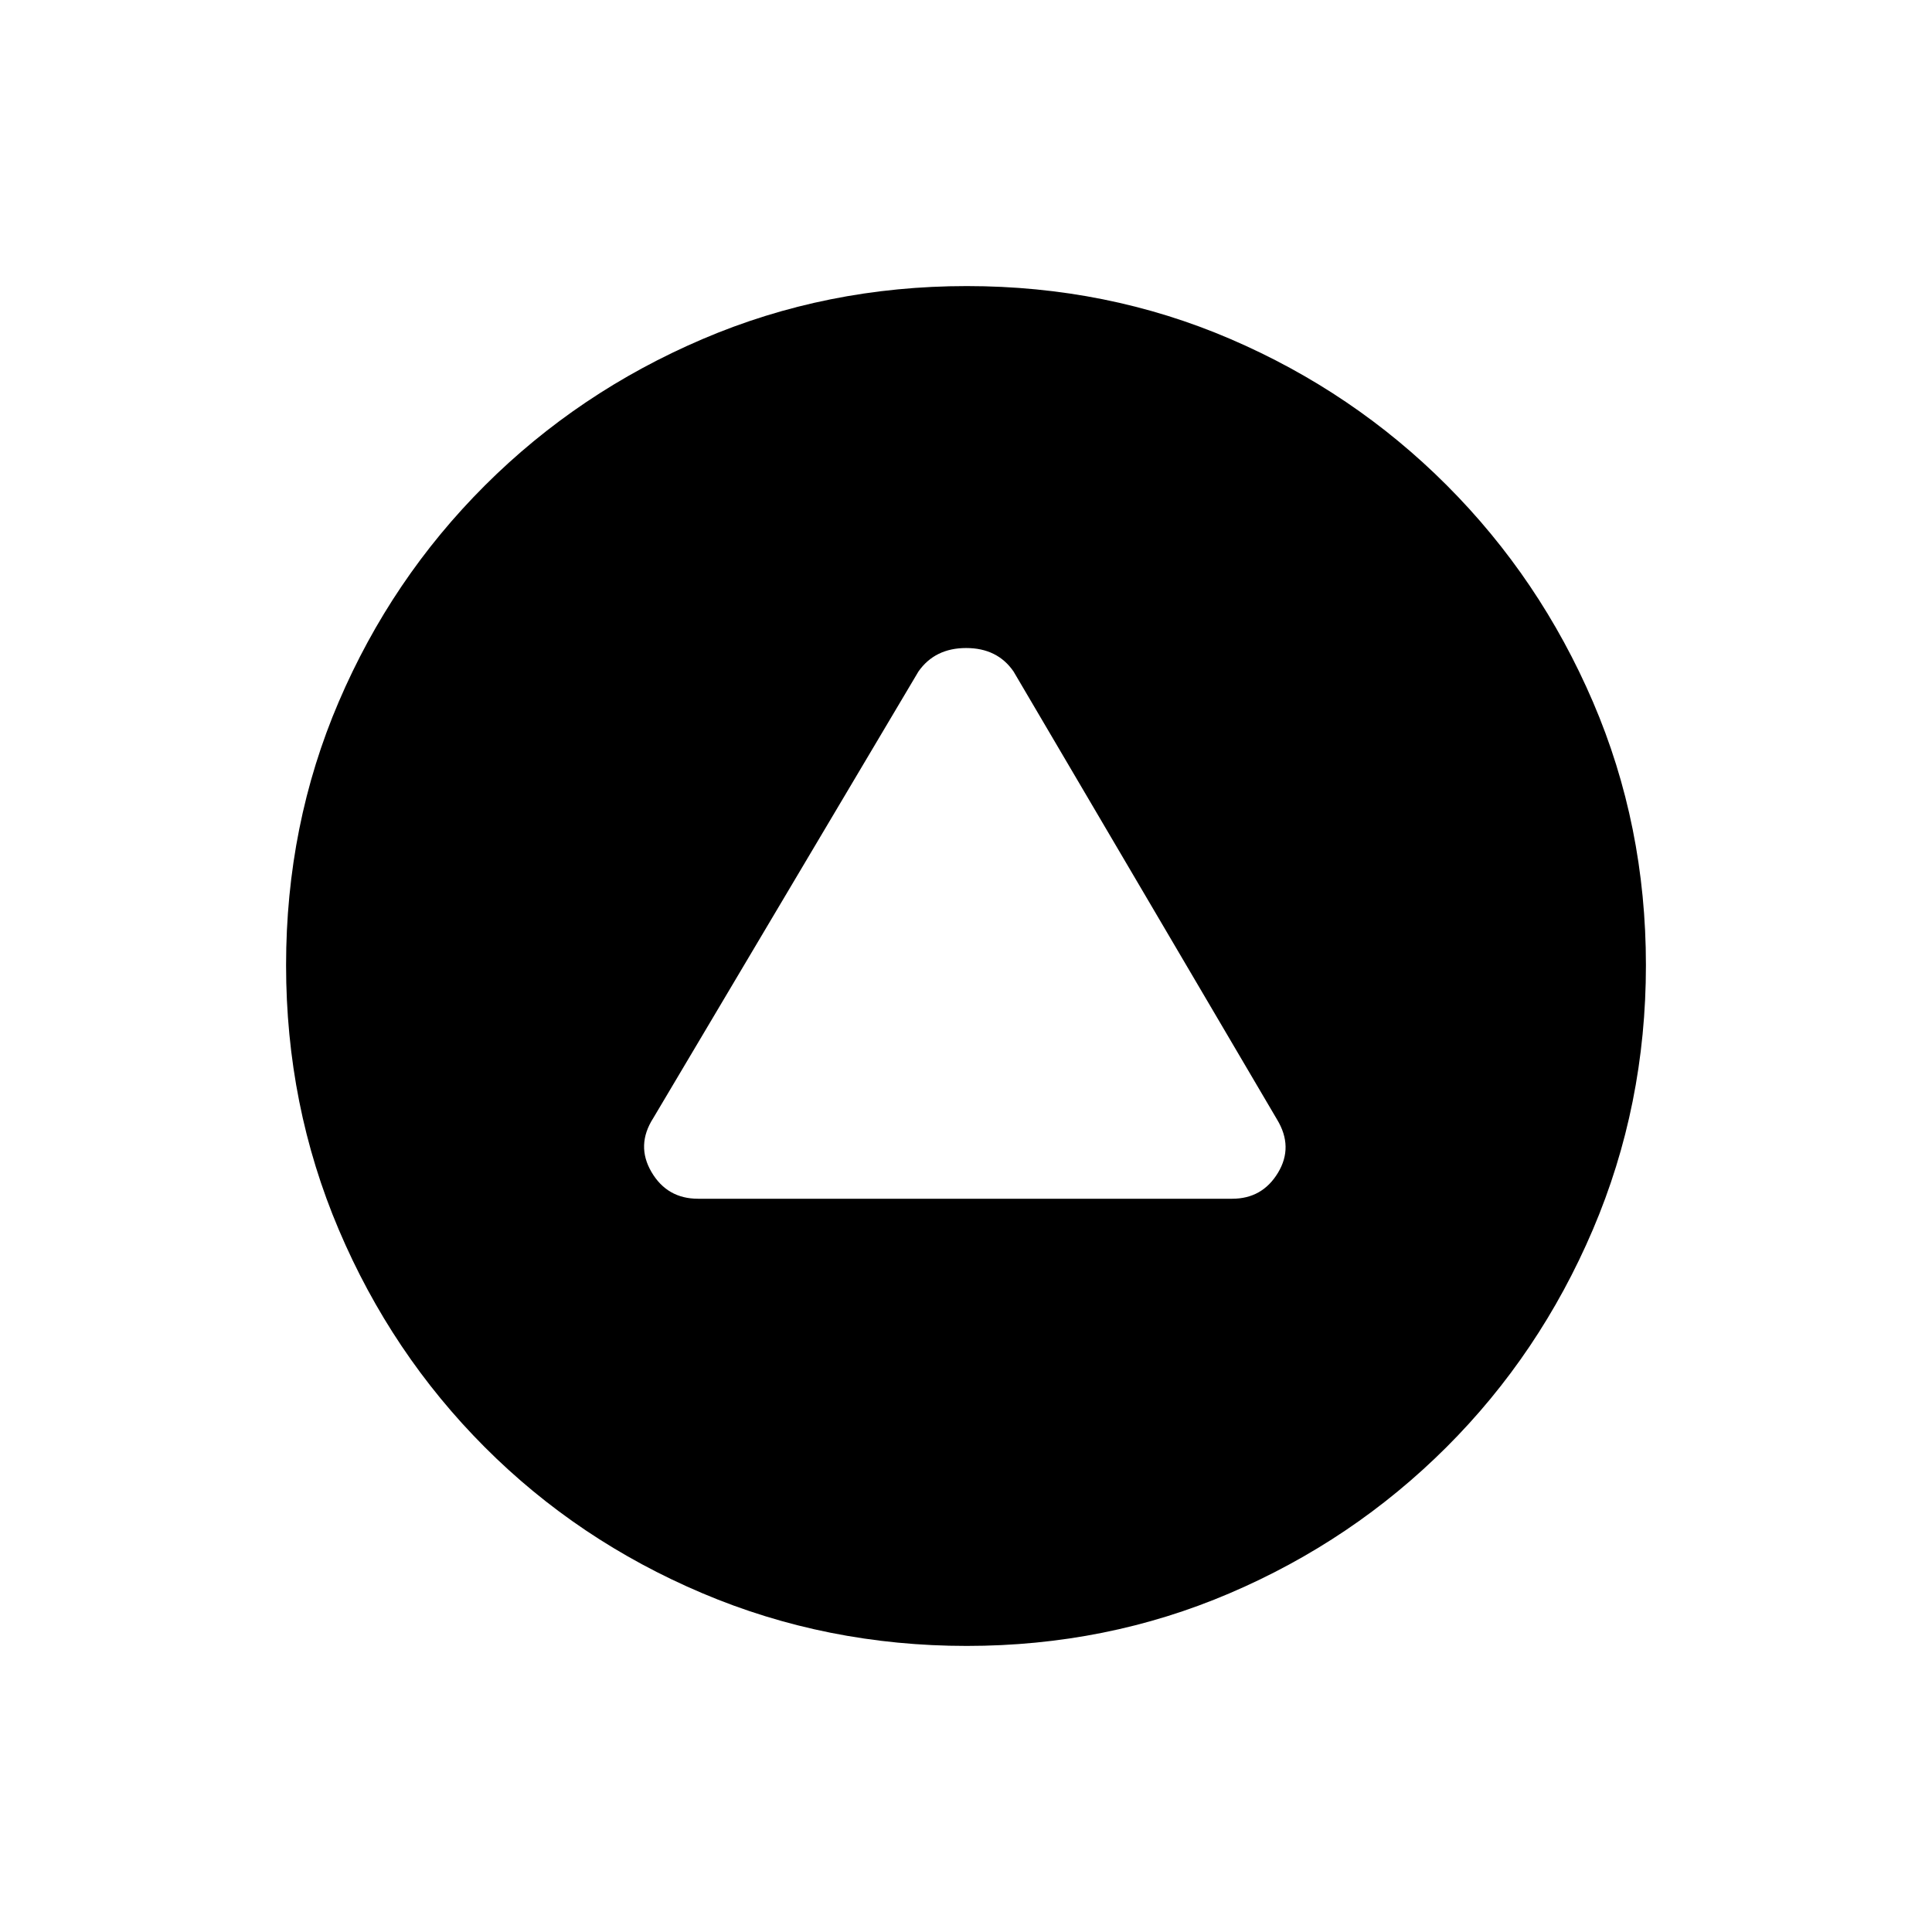 <svg xmlns="http://www.w3.org/2000/svg" height="20" viewBox="0 -960 960 960" width="20"><path d="M346.85-364.35h265.42q14.95 0 22.75-12.9 7.79-12.9-.48-26.51L503.62-626.35Q495.58-638 480.08-638t-23.7 11.65L324.63-404.47q-8.71 13.55-.91 26.84 7.79 13.28 23.13 13.28Zm133.5 222.2q-69.56 0-131.38-26.19-61.81-26.19-108.14-72.62-46.33-46.42-72.5-108.05-26.18-61.63-26.18-131.38 0-69.82 26.19-130.94 26.19-61.12 72.62-107.46 46.42-46.33 108.05-72.69 61.63-26.37 131.38-26.37 69.82 0 130.99 26.3 61.16 26.29 107.51 72.69 46.34 46.39 72.65 107.65 26.31 61.26 26.31 130.8 0 69.62-26.38 131.44-26.38 61.81-72.81 108.14-46.43 46.33-107.63 72.5-61.2 26.18-130.68 26.18Z"/></svg>